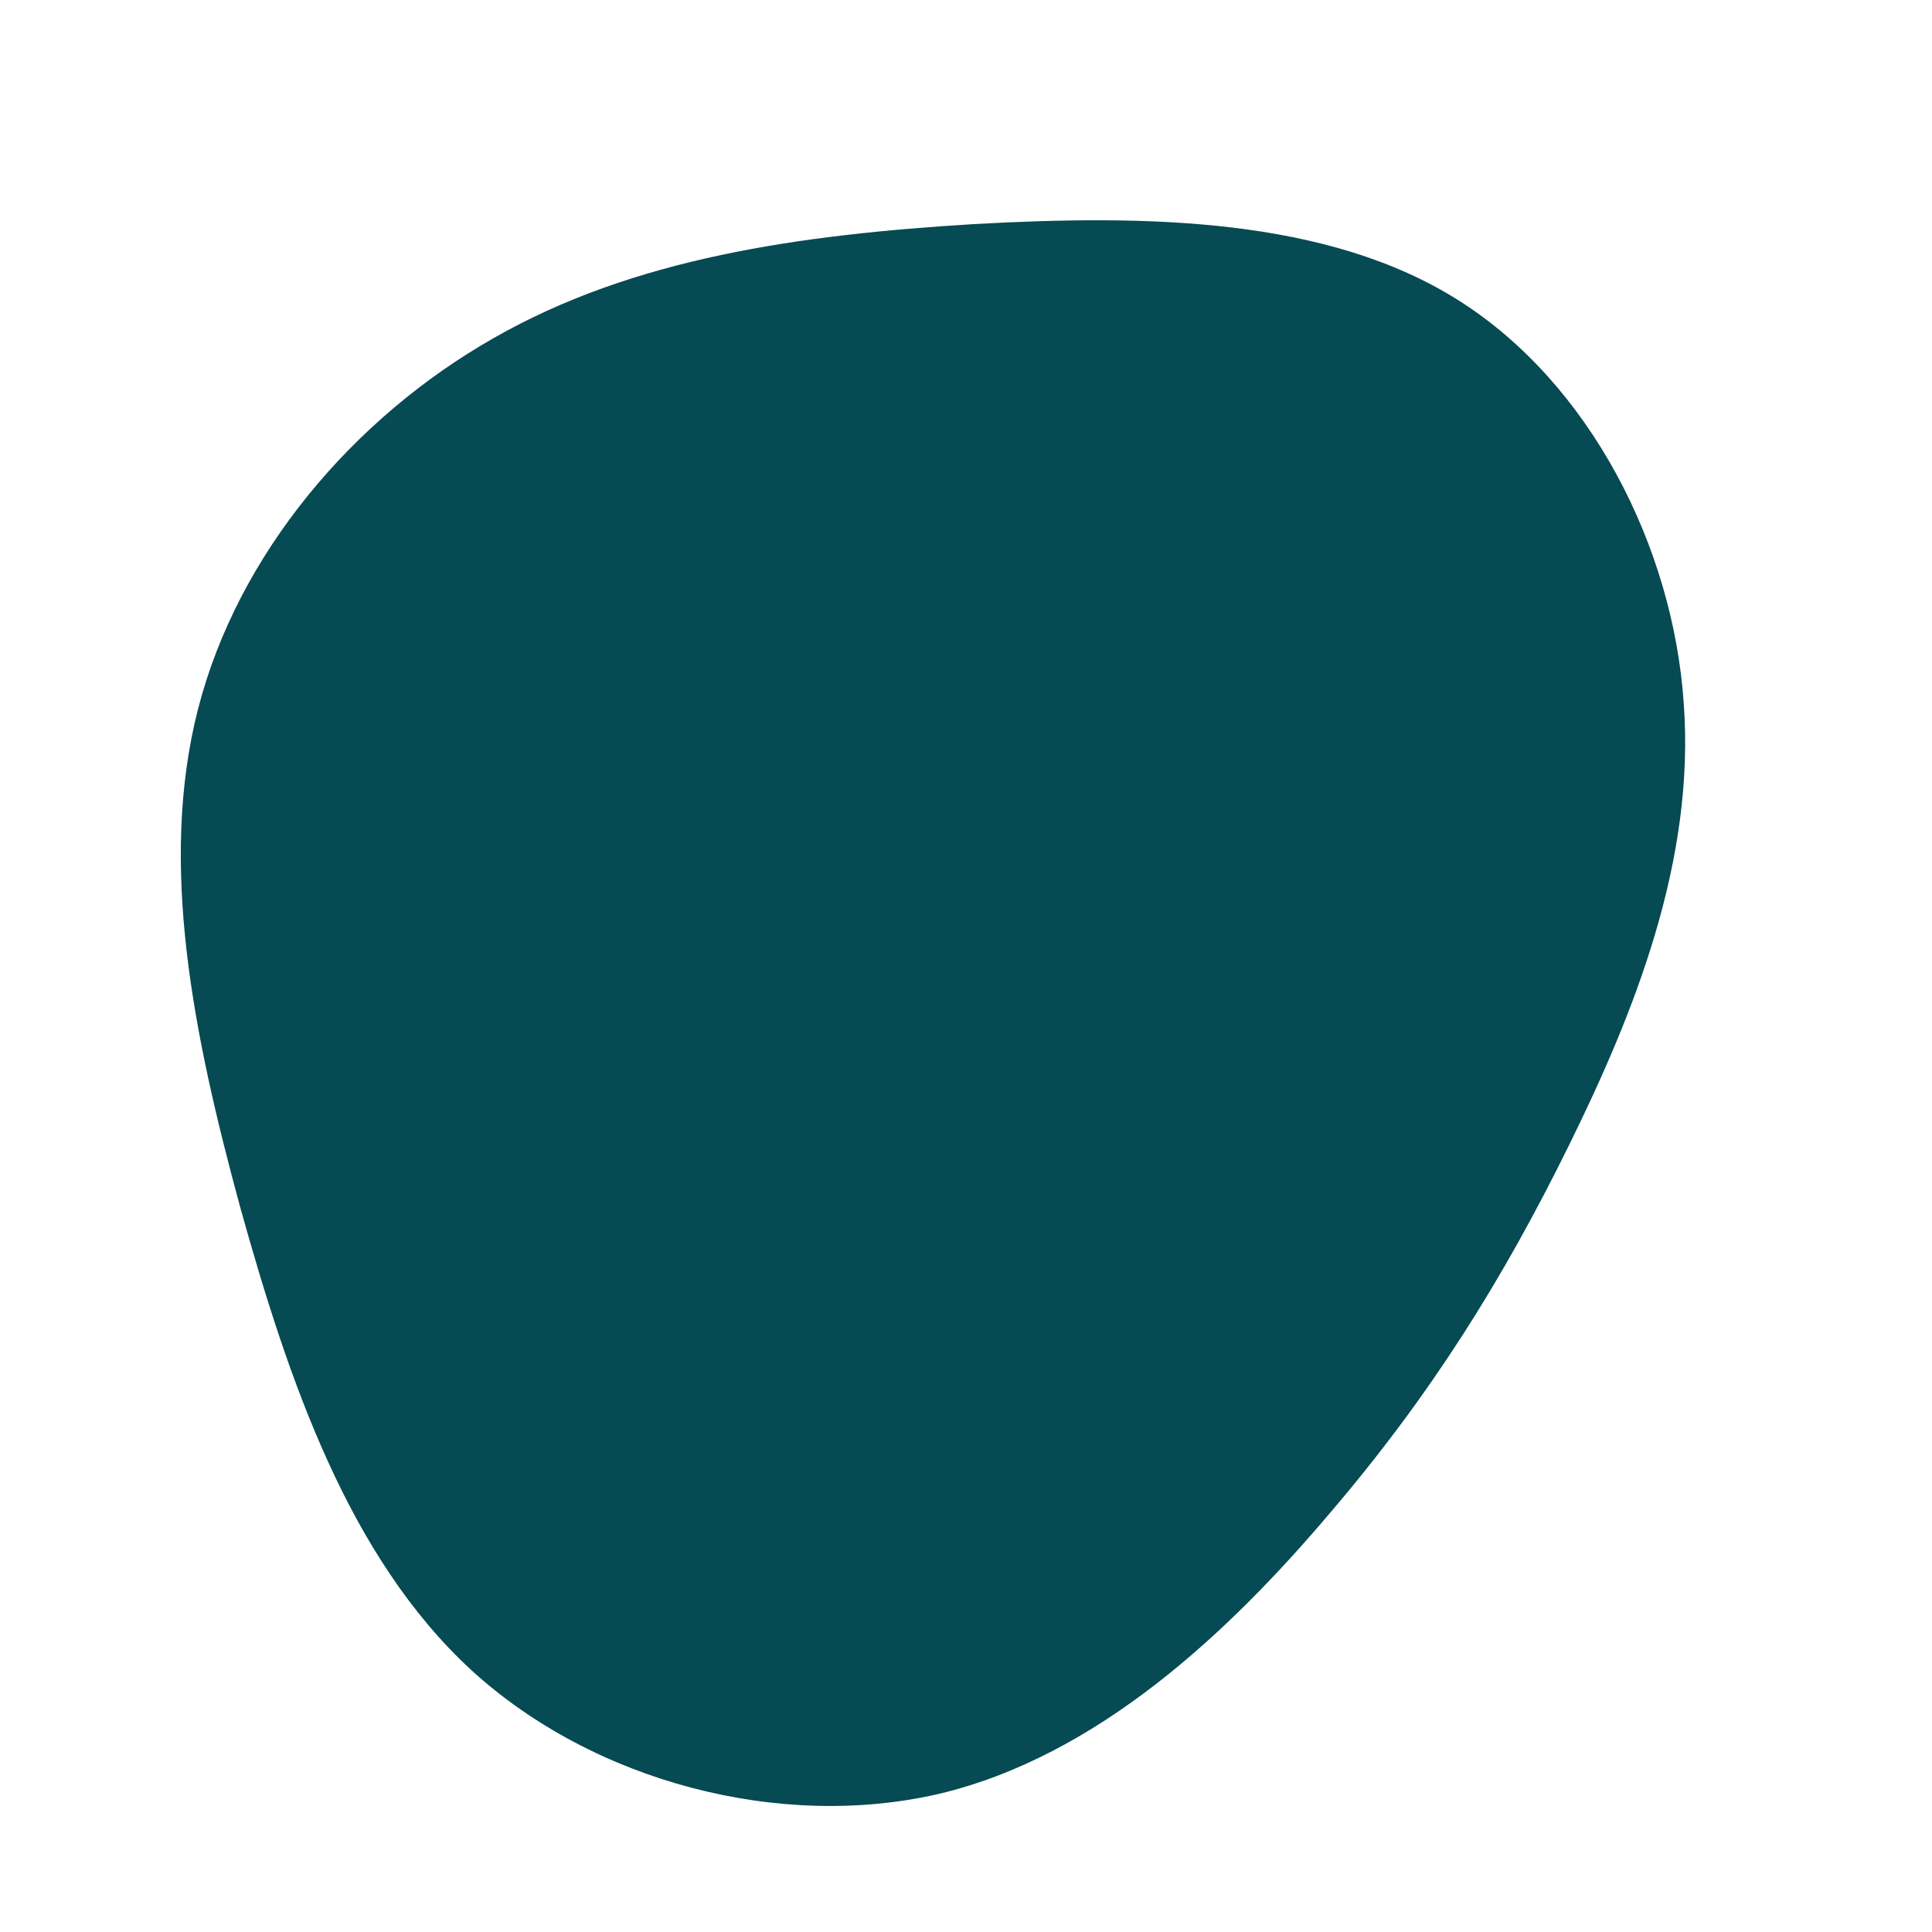<?xml version="1.0" standalone="no"?>
<svg viewBox="0 0 200 200" xmlns="http://www.w3.org/2000/svg">
  <path fill="#064A53" d="M51,-68.9C64.6,-60.3,73.2,-43.4,74.3,-27.2C75.5,-10.9,69.2,4.8,62.4,18.6C55.6,32.4,48.2,44.3,37.7,56.6C27.2,69,13.6,81.8,-2.8,85.7C-19.2,89.5,-38.5,84.5,-51.2,72.9C-63.9,61.2,-70.1,43,-75.1,25.1C-80,7.1,-83.6,-10.6,-79.5,-26.6C-75.4,-42.6,-63.5,-56.7,-48.9,-65C-34.4,-73.3,-17.2,-75.7,0.8,-76.8C18.7,-77.8,37.4,-77.5,51,-68.9Z" transform="translate(100 100)" />
</svg>

